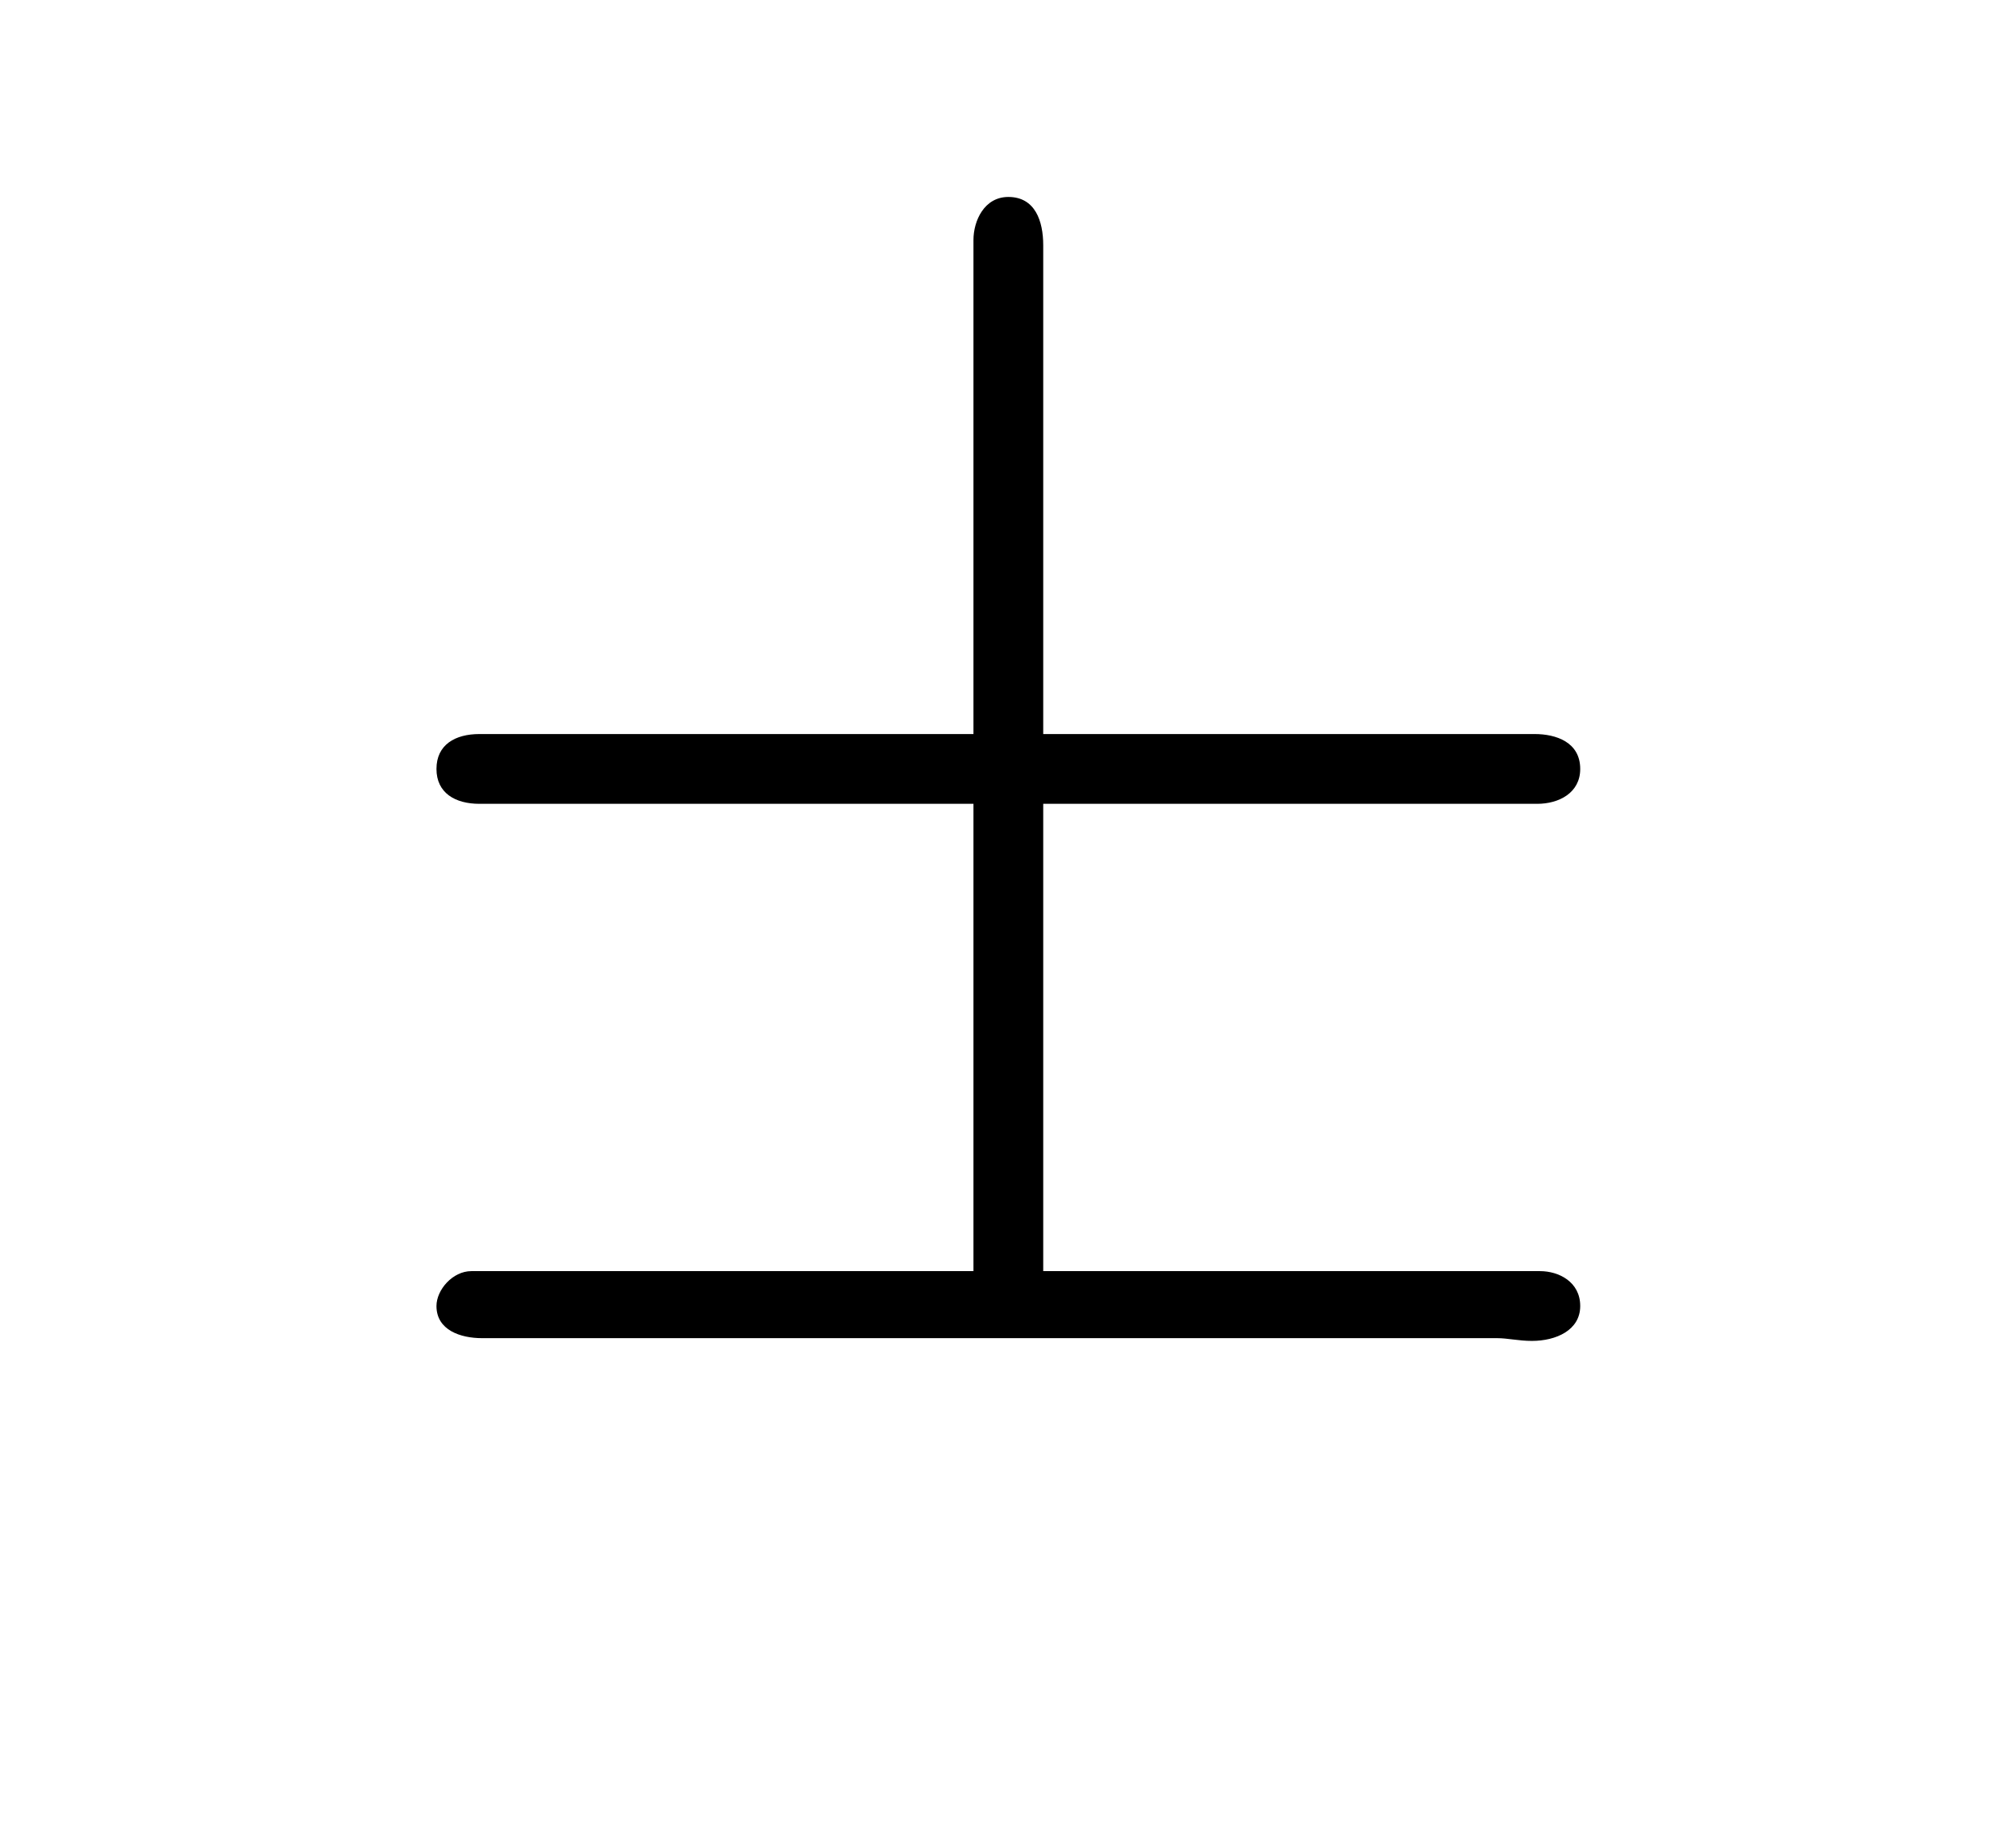 <?xml version="1.0" encoding="UTF-8"?>
<svg xmlns="http://www.w3.org/2000/svg" xmlns:xlink="http://www.w3.org/1999/xlink" width="11.732pt" height="10.625pt" viewBox="0 0 11.732 10.625" version="1.1">
<defs>
<g>
<symbol overflow="visible" id="glyph0-0">
<path style="stroke:none;" d=""/>
</symbol>
<symbol overflow="visible" id="glyph0-1">
<path style="stroke:none;" d="M 3.672 -3.531 L 0.797 -3.531 C 0.656 -3.531 0.547 -3.469 0.547 -3.328 C 0.547 -3.188 0.656 -3.125 0.797 -3.125 L 3.672 -3.125 L 3.672 -0.406 L 0.75 -0.406 C 0.641 -0.406 0.547 -0.297 0.547 -0.203 C 0.547 -0.062 0.688 -0.016 0.812 -0.016 L 6.719 -0.016 C 6.781 -0.016 6.844 0 6.922 0 C 7.062 0 7.203 -0.062 7.203 -0.203 C 7.203 -0.344 7.078 -0.406 6.969 -0.406 L 4.078 -0.406 L 4.078 -3.125 L 6.953 -3.125 C 7.078 -3.125 7.203 -3.188 7.203 -3.328 C 7.203 -3.484 7.062 -3.531 6.938 -3.531 L 4.078 -3.531 L 4.078 -6.375 C 4.078 -6.516 4.031 -6.656 3.875 -6.656 C 3.734 -6.656 3.672 -6.516 3.672 -6.406 Z "/>
</symbol>
</g>
</defs>
<g id="surface1">
<g style="fill:rgb(0%,0%,0%);fill-opacity:1;">
  <use xlink:href="#glyph0-1" x="1.993" y="7.802"/>
</g>
</g>
</svg>
